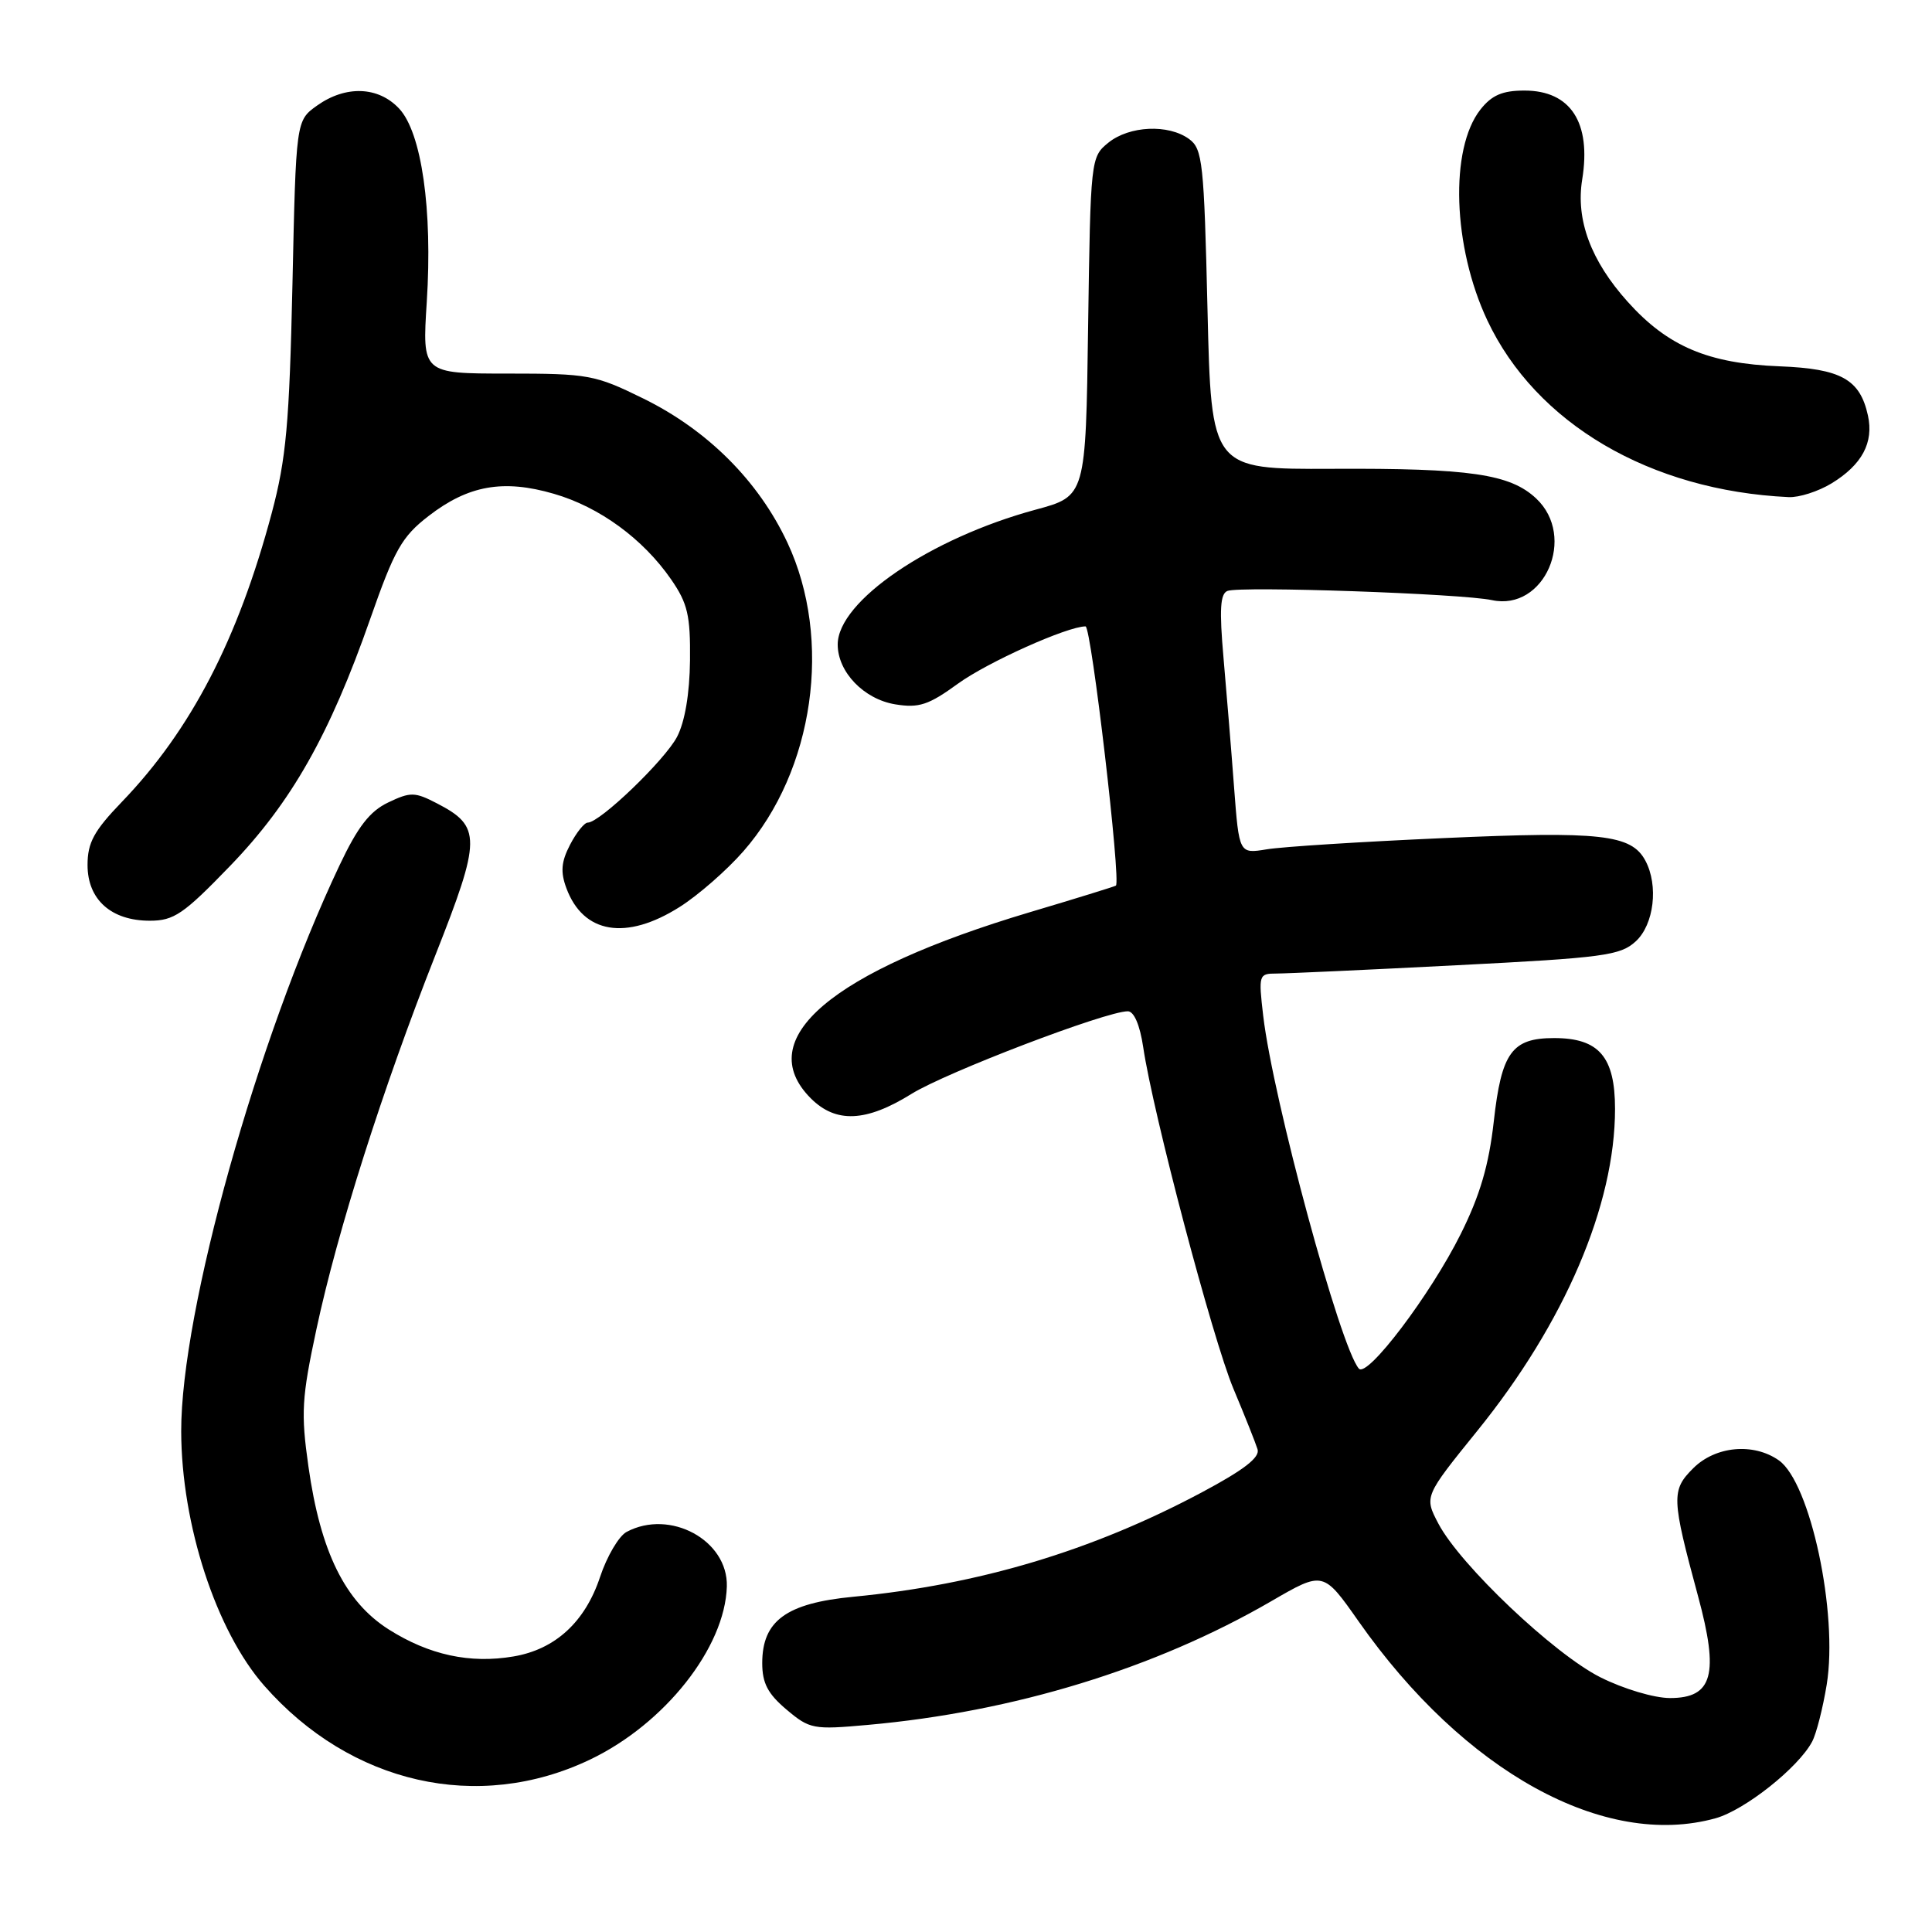 <?xml version="1.0" encoding="UTF-8" standalone="no"?>
<!DOCTYPE svg PUBLIC "-//W3C//DTD SVG 1.1//EN" "http://www.w3.org/Graphics/SVG/1.1/DTD/svg11.dtd" >
<svg xmlns="http://www.w3.org/2000/svg" xmlns:xlink="http://www.w3.org/1999/xlink" version="1.1" viewBox="0 0 256 256">
 <g >
 <path fill="currentColor"
d=" M 227.32 240.93 C 231.19 239.85 238.26 234.25 240.11 230.79 C 240.67 229.75 241.54 226.34 242.05 223.21 C 243.58 213.77 239.88 196.43 235.70 193.50 C 232.33 191.14 227.30 191.61 224.35 194.56 C 221.44 197.47 221.48 198.49 225.00 211.50 C 227.81 221.87 226.95 225.00 221.29 225.00 C 219.18 225.00 215.13 223.79 212.06 222.25 C 205.91 219.16 193.49 207.38 190.60 201.90 C 188.71 198.30 188.71 198.30 195.76 189.58 C 207.33 175.28 214.00 159.69 214.00 146.94 C 214.00 140.03 211.87 137.55 205.93 137.55 C 200.33 137.55 198.95 139.45 197.93 148.63 C 197.28 154.38 196.11 158.39 193.56 163.50 C 189.57 171.52 181.17 182.62 180.06 181.35 C 177.60 178.57 168.68 145.65 167.38 134.59 C 166.75 129.18 166.80 129.00 169.11 129.00 C 170.42 129.00 181.17 128.51 193.00 127.90 C 212.52 126.91 214.71 126.61 216.75 124.73 C 219.17 122.50 219.78 117.33 218.02 114.04 C 216.17 110.57 212.11 110.12 191.33 111.05 C 180.42 111.53 169.86 112.20 167.85 112.54 C 164.19 113.14 164.19 113.14 163.52 104.32 C 163.16 99.47 162.52 91.74 162.12 87.15 C 161.56 80.78 161.68 78.67 162.65 78.30 C 164.37 77.64 193.71 78.66 197.69 79.52 C 204.64 81.02 208.95 71.12 203.55 66.05 C 200.10 62.81 194.79 62.03 176.50 62.12 C 160.50 62.19 160.50 62.19 160.00 41.01 C 159.54 21.53 159.35 19.72 157.56 18.42 C 154.82 16.42 149.64 16.66 146.86 18.91 C 144.53 20.80 144.50 21.06 144.18 43.28 C 143.87 65.74 143.87 65.74 137.24 67.53 C 123.24 71.32 111.00 79.66 111.00 85.40 C 111.00 89.05 114.47 92.65 118.63 93.33 C 121.76 93.84 123.04 93.42 126.92 90.60 C 130.84 87.75 141.43 83.00 143.84 83.00 C 144.60 83.00 148.57 116.89 147.86 117.35 C 147.66 117.48 142.55 119.06 136.50 120.86 C 110.11 128.73 99.58 137.68 107.45 145.55 C 110.77 148.86 114.77 148.68 120.77 144.95 C 125.39 142.08 146.54 134.00 149.44 134.00 C 150.26 134.00 151.04 135.81 151.48 138.75 C 152.77 147.50 160.68 177.43 163.43 184.00 C 164.93 187.57 166.37 191.19 166.63 192.03 C 166.98 193.11 164.83 194.77 159.22 197.76 C 144.69 205.50 129.72 209.98 113.06 211.58 C 104.19 212.43 101.00 214.76 101.00 220.37 C 101.00 223.03 101.74 224.44 104.22 226.53 C 107.29 229.12 107.77 229.21 114.97 228.56 C 134.31 226.84 153.10 221.08 168.48 212.15 C 175.34 208.17 175.34 208.17 180.03 214.85 C 194.02 234.78 212.59 245.02 227.32 240.93 Z  M 78.17 233.16 C 88.08 228.43 96.08 218.31 96.31 210.21 C 96.48 204.09 88.78 199.91 83.02 202.99 C 82.00 203.54 80.42 206.22 79.51 208.96 C 77.53 214.92 73.57 218.56 68.03 219.49 C 62.27 220.47 56.85 219.29 51.51 215.91 C 45.72 212.23 42.47 205.64 40.87 194.33 C 39.86 187.22 39.98 185.23 41.93 176.12 C 44.72 163.08 50.69 144.31 57.68 126.59 C 63.79 111.11 63.81 109.50 57.88 106.44 C 54.97 104.93 54.39 104.92 51.44 106.33 C 49.00 107.49 47.41 109.54 44.98 114.68 C 34.07 137.70 23.98 173.78 24.01 189.66 C 24.04 202.02 28.63 216.10 35.01 223.36 C 46.46 236.40 63.35 240.23 78.17 233.16 Z  M 90.07 120.17 C 92.52 118.62 96.32 115.30 98.51 112.79 C 107.88 102.10 110.35 84.76 104.34 71.91 C 100.52 63.75 93.77 56.99 85.23 52.80 C 78.84 49.66 77.98 49.50 67.23 49.50 C 55.94 49.50 55.94 49.50 56.55 40.00 C 57.33 27.77 55.87 17.56 52.88 14.38 C 50.12 11.44 45.81 11.29 42.01 13.99 C 39.22 15.98 39.22 15.98 38.75 37.74 C 38.34 56.17 37.92 60.80 36.01 67.97 C 31.54 84.72 25.30 96.74 16.16 106.24 C 12.45 110.09 11.60 111.65 11.60 114.62 C 11.60 119.20 14.73 122.00 19.85 122.00 C 23.05 122.00 24.32 121.13 30.49 114.74 C 38.60 106.34 43.67 97.40 49.06 82.00 C 52.27 72.83 53.25 71.11 56.78 68.38 C 62.05 64.30 66.70 63.48 73.39 65.43 C 79.44 67.18 85.21 71.40 88.93 76.78 C 91.12 79.95 91.49 81.54 91.43 87.50 C 91.38 91.93 90.75 95.65 89.71 97.64 C 88.08 100.74 79.49 109.00 77.88 109.00 C 77.43 109.00 76.37 110.32 75.53 111.94 C 74.36 114.20 74.25 115.54 75.05 117.69 C 77.29 123.73 82.97 124.67 90.07 120.17 Z  M 242.69 64.05 C 246.73 61.58 248.30 58.65 247.51 55.05 C 246.46 50.26 243.95 48.86 235.83 48.54 C 226.34 48.17 221.00 45.91 215.68 39.99 C 210.80 34.56 208.78 29.13 209.65 23.78 C 210.87 16.24 208.12 12.00 202.00 12.00 C 199.07 12.00 197.67 12.61 196.16 14.52 C 192.07 19.73 192.49 32.67 197.07 42.43 C 203.51 56.12 218.65 65.01 237.00 65.87 C 238.38 65.94 240.93 65.12 242.69 64.05 Z "/>
</g>
</svg>